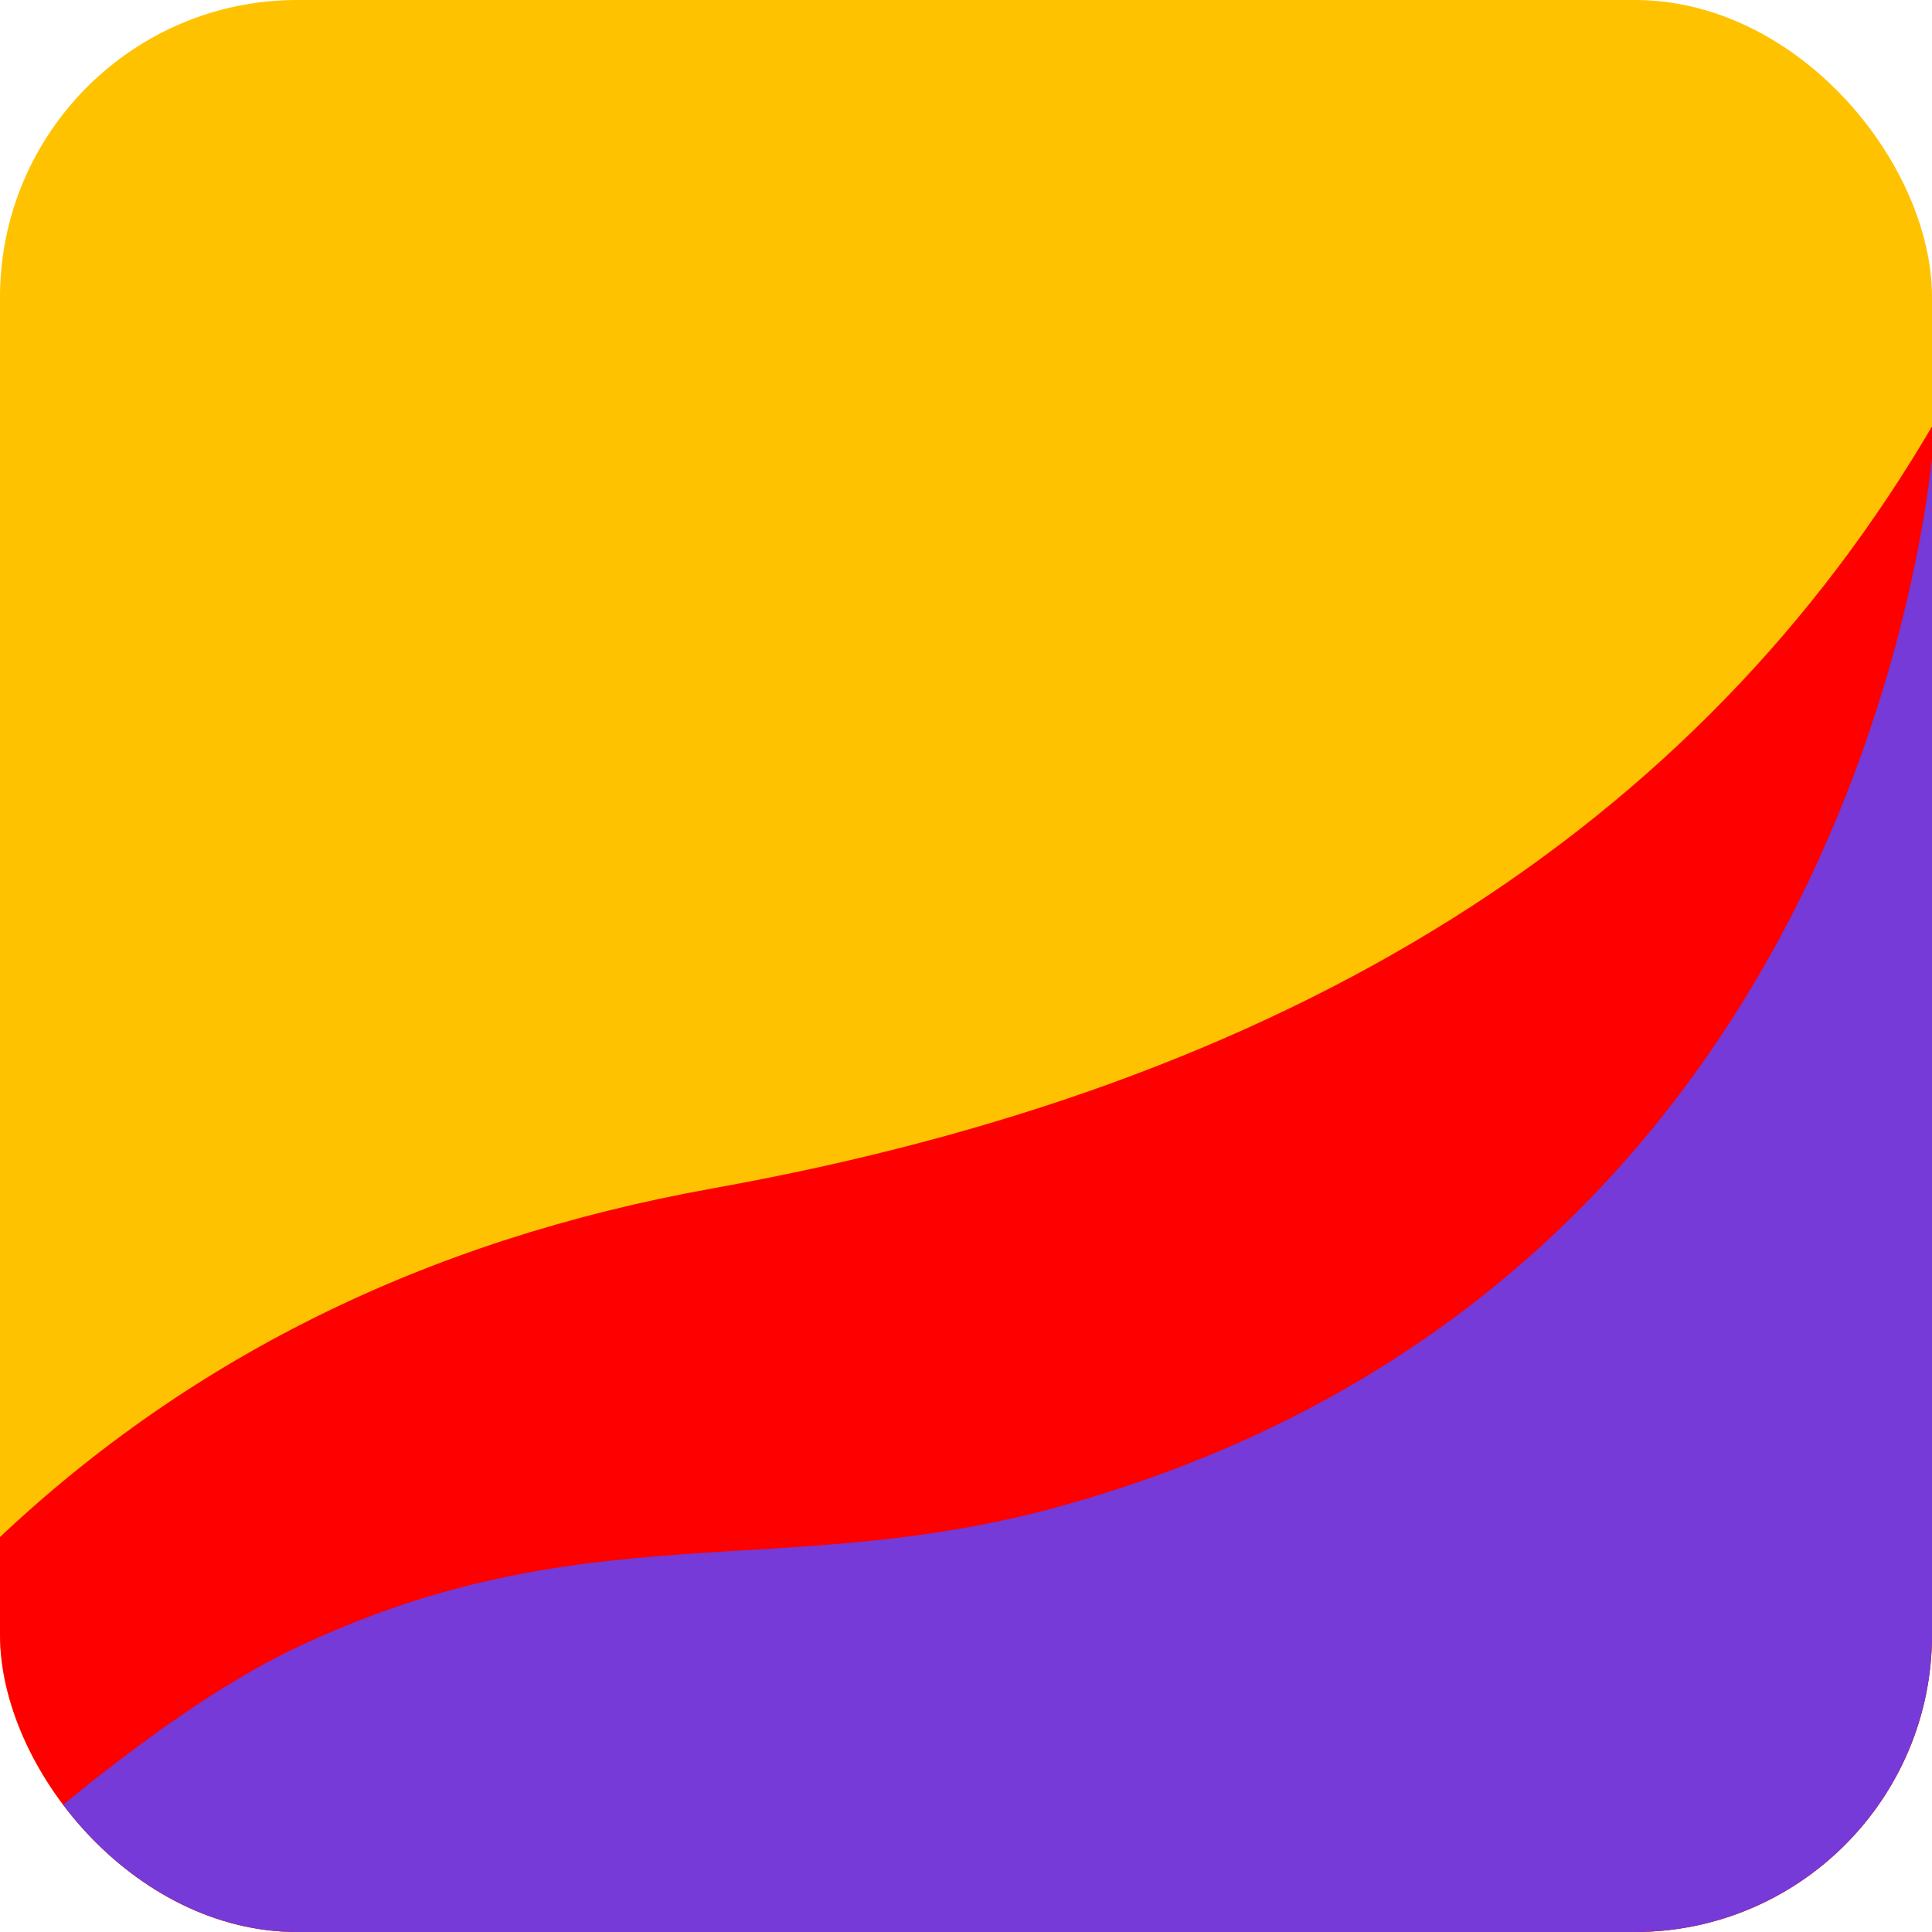 <svg xmlns="http://www.w3.org/2000/svg" xmlns:xlink="http://www.w3.org/1999/xlink" width="26" height="26" viewBox="0 0 26 26">
  <defs>
    <clipPath id="clip-path">
      <rect id="Mask" width="26" height="26" rx="4" transform="translate(-0.349 -0.208)" fill="#ffc200"/>
    </clipPath>
  </defs>
  <g id="Icon" transform="translate(0.349 0.208)">
    <rect id="Mask-2" data-name="Mask" width="26" height="26" rx="4" transform="translate(-0.349 -0.208)" fill="#ffc200"/>
    <g id="Icon-2" data-name="Icon" clip-path="url(#clip-path)">
      <path id="Rectangle_2_Copy_2" data-name="Rectangle 2 Copy 2" d="M32.207,0V25.566H0Q4.115,12.4,15.768,10.311T32.207,0Z" transform="translate(-6.522 5.473)" fill="red"/>
      <path id="Rectangle_2" data-name="Rectangle 2" d="M20.442,14.464C31.58,11.378,32.207,0,32.207,0V25.439H0s6.218-7.192,10.132-9.059S16.7,15.5,20.442,14.464Z" transform="translate(-6.522 5.599)" fill="#753ad7"/>
    </g>
  </g>
</svg>
